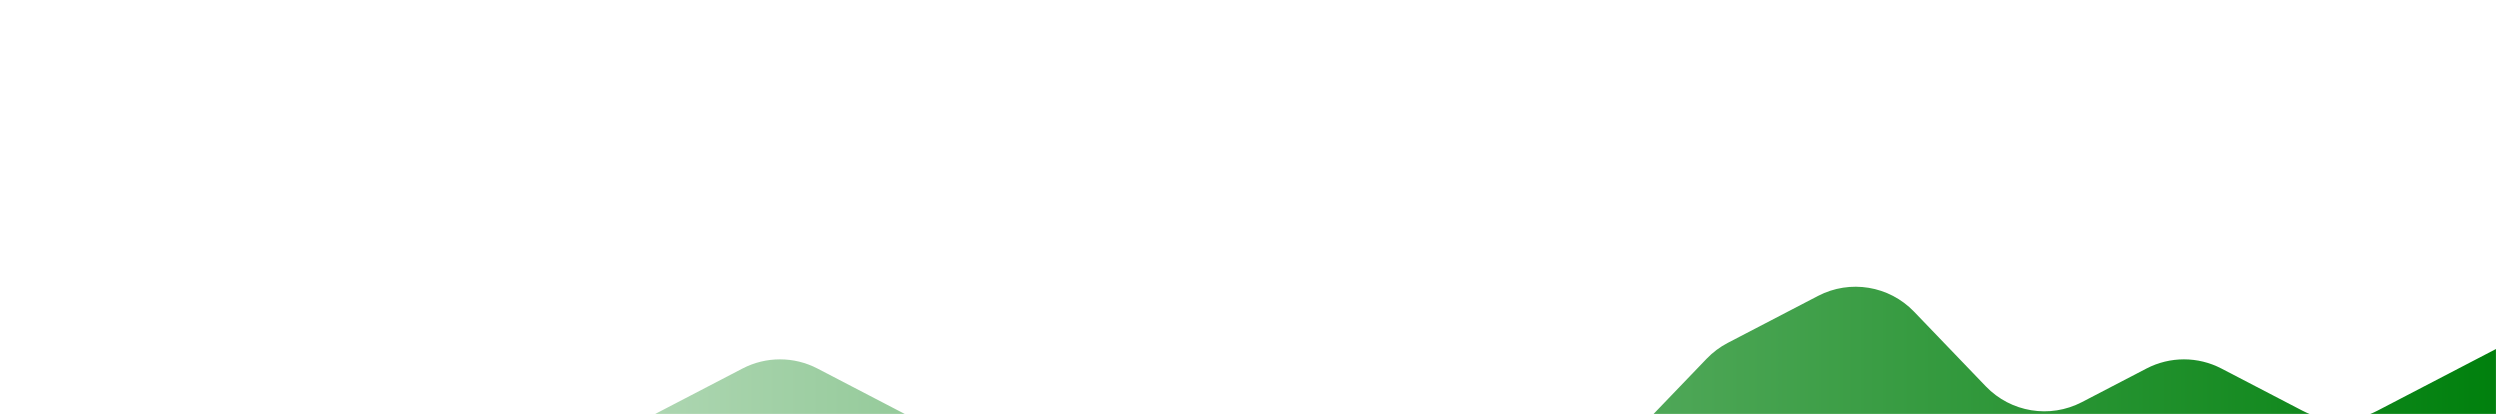 <svg width="308" height="51" viewBox="0 0 308 51" fill="none" xmlns="http://www.w3.org/2000/svg">
<g filter="url(#filter0_dd_1305_5001)">
<path d="M0 36L14.603 43.598C17.496 45.104 20.942 45.104 23.834 43.598L36.268 37.129C37.693 36.387 39.276 36 40.883 36H55.21C56.817 36 58.401 35.613 59.826 34.871L76.875 26L91.478 18.402C94.371 16.896 97.816 16.896 100.71 18.402L113.143 24.871C114.568 25.613 116.152 26 117.758 26H132.085C133.692 26 135.276 26.387 136.701 27.129L149.134 33.598C152.027 35.104 155.473 35.104 158.366 33.598L168.353 28.402C171.246 26.896 174.691 26.896 177.585 28.402L185.547 32.545C189.484 34.593 194.299 33.802 197.374 30.603L210.268 17.184C211.022 16.4 211.898 15.744 212.863 15.242L223.985 9.455C227.921 7.407 232.737 8.198 235.811 11.397L244.657 20.603C247.732 23.802 252.547 24.593 256.484 22.545L264.447 18.402C267.34 16.896 270.785 16.896 273.678 18.402L283.665 23.598C286.559 25.104 290.004 25.104 292.897 23.598L307.5 16V51H0V36Z" fill="url(#paint0_linear_1305_5001)"/>
</g>
<defs>
<filter id="filter0_dd_1305_5001" x="-36" y="-3.674" width="379.5" height="114.674" filterUnits="userSpaceOnUse" color-interpolation-filters="sRGB">
<feFlood flood-opacity="0" result="BackgroundImageFix"/>
<feColorMatrix in="SourceAlpha" type="matrix" values="0 0 0 0 0 0 0 0 0 0 0 0 0 0 0 0 0 0 127 0" result="hardAlpha"/>
<feOffset dy="24"/>
<feGaussianBlur stdDeviation="18"/>
<feColorMatrix type="matrix" values="0 0 0 0 0 0 0 0 0 0 0 0 0 0 0 0 0 0 0.04 0"/>
<feBlend mode="normal" in2="BackgroundImageFix" result="effect1_dropShadow_1305_5001"/>
<feColorMatrix in="SourceAlpha" type="matrix" values="0 0 0 0 0 0 0 0 0 0 0 0 0 0 0 0 0 0 127 0" result="hardAlpha"/>
<feOffset dy="3"/>
<feGaussianBlur stdDeviation="2"/>
<feColorMatrix type="matrix" values="0 0 0 0 0 0 0 0 0 0 0 0 0 0 0 0 0 0 0.1 0"/>
<feBlend mode="normal" in2="effect1_dropShadow_1305_5001" result="effect2_dropShadow_1305_5001"/>
<feBlend mode="normal" in="SourceGraphic" in2="effect2_dropShadow_1305_5001" result="shape"/>
</filter>
<linearGradient id="paint0_linear_1305_5001" x1="307.5" y1="24" x2="-27.583" y2="24" gradientUnits="userSpaceOnUse">
<stop stop-color="#00800D"/>
<stop offset="1" stop-color="white"/>
</linearGradient>
</defs>
</svg>

